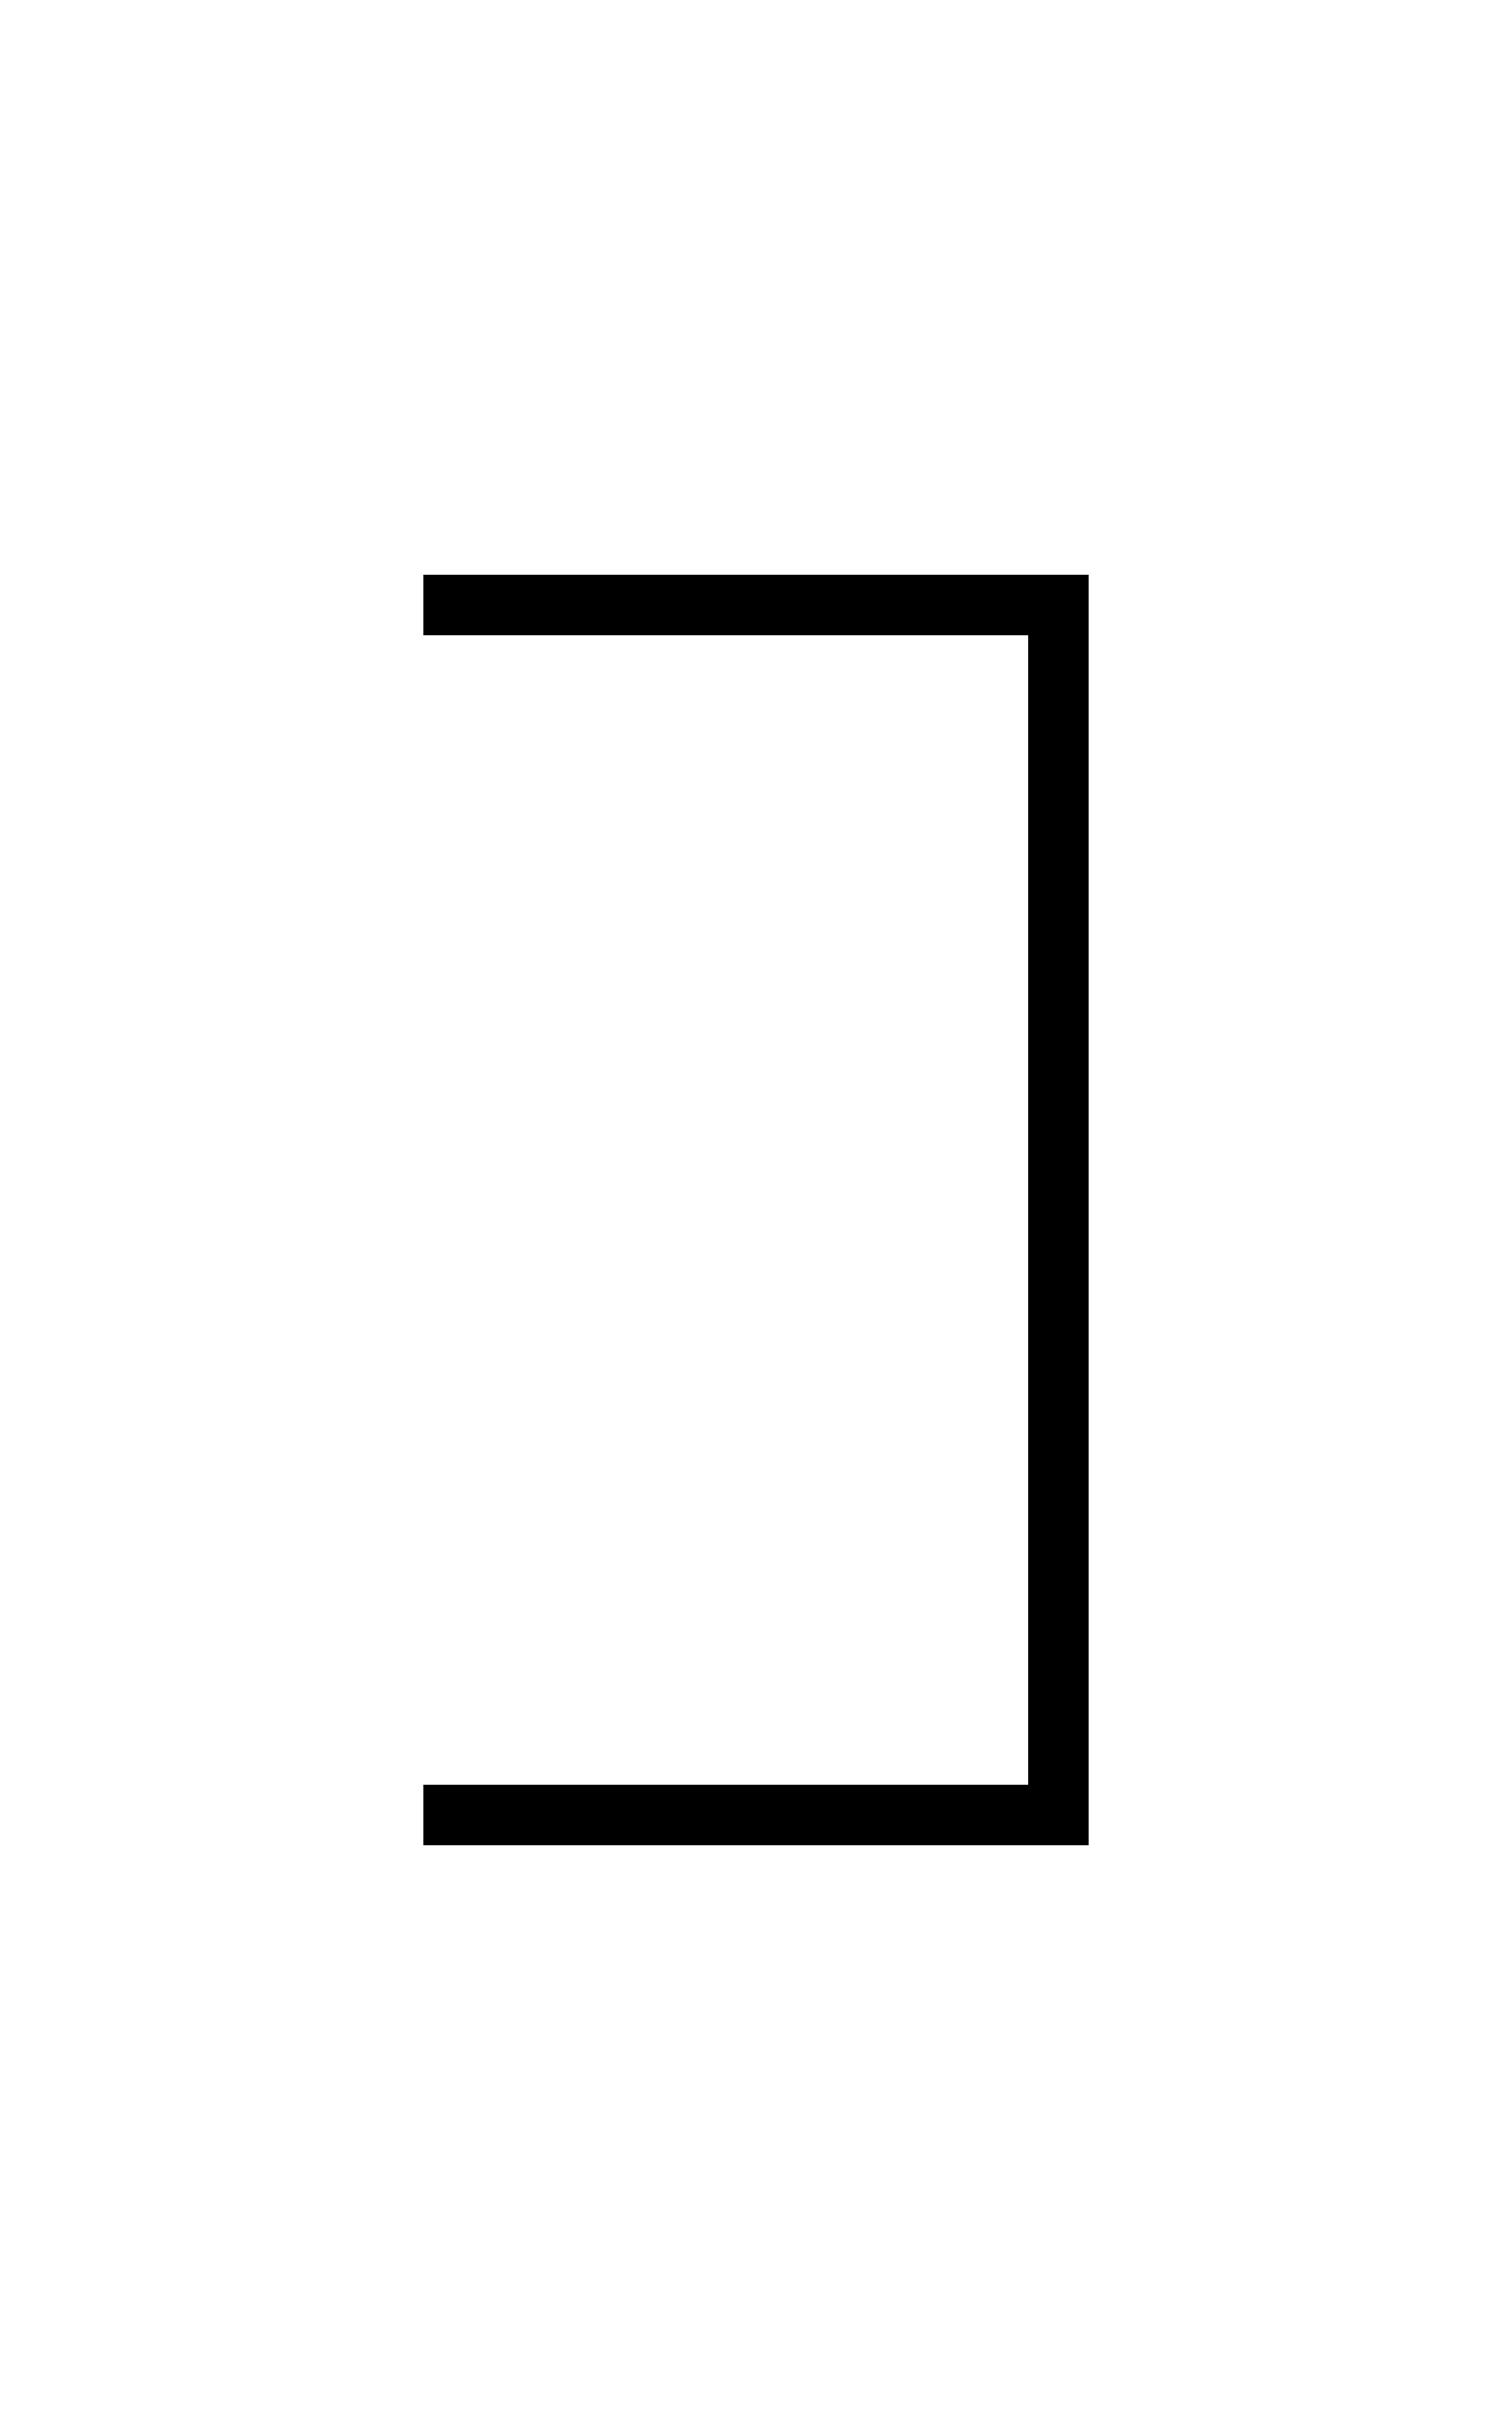 <svg width="50" height="80" viewBox="0 10 50 80" xmlns="http://www.w3.org/2000/svg">
    <path d="M10 20 l20 0 l0 40 l-20 0" stroke="black" stroke-width="2" stroke-linecap="square" fill="none" transform="translate(5, 10)"/>
</svg>
